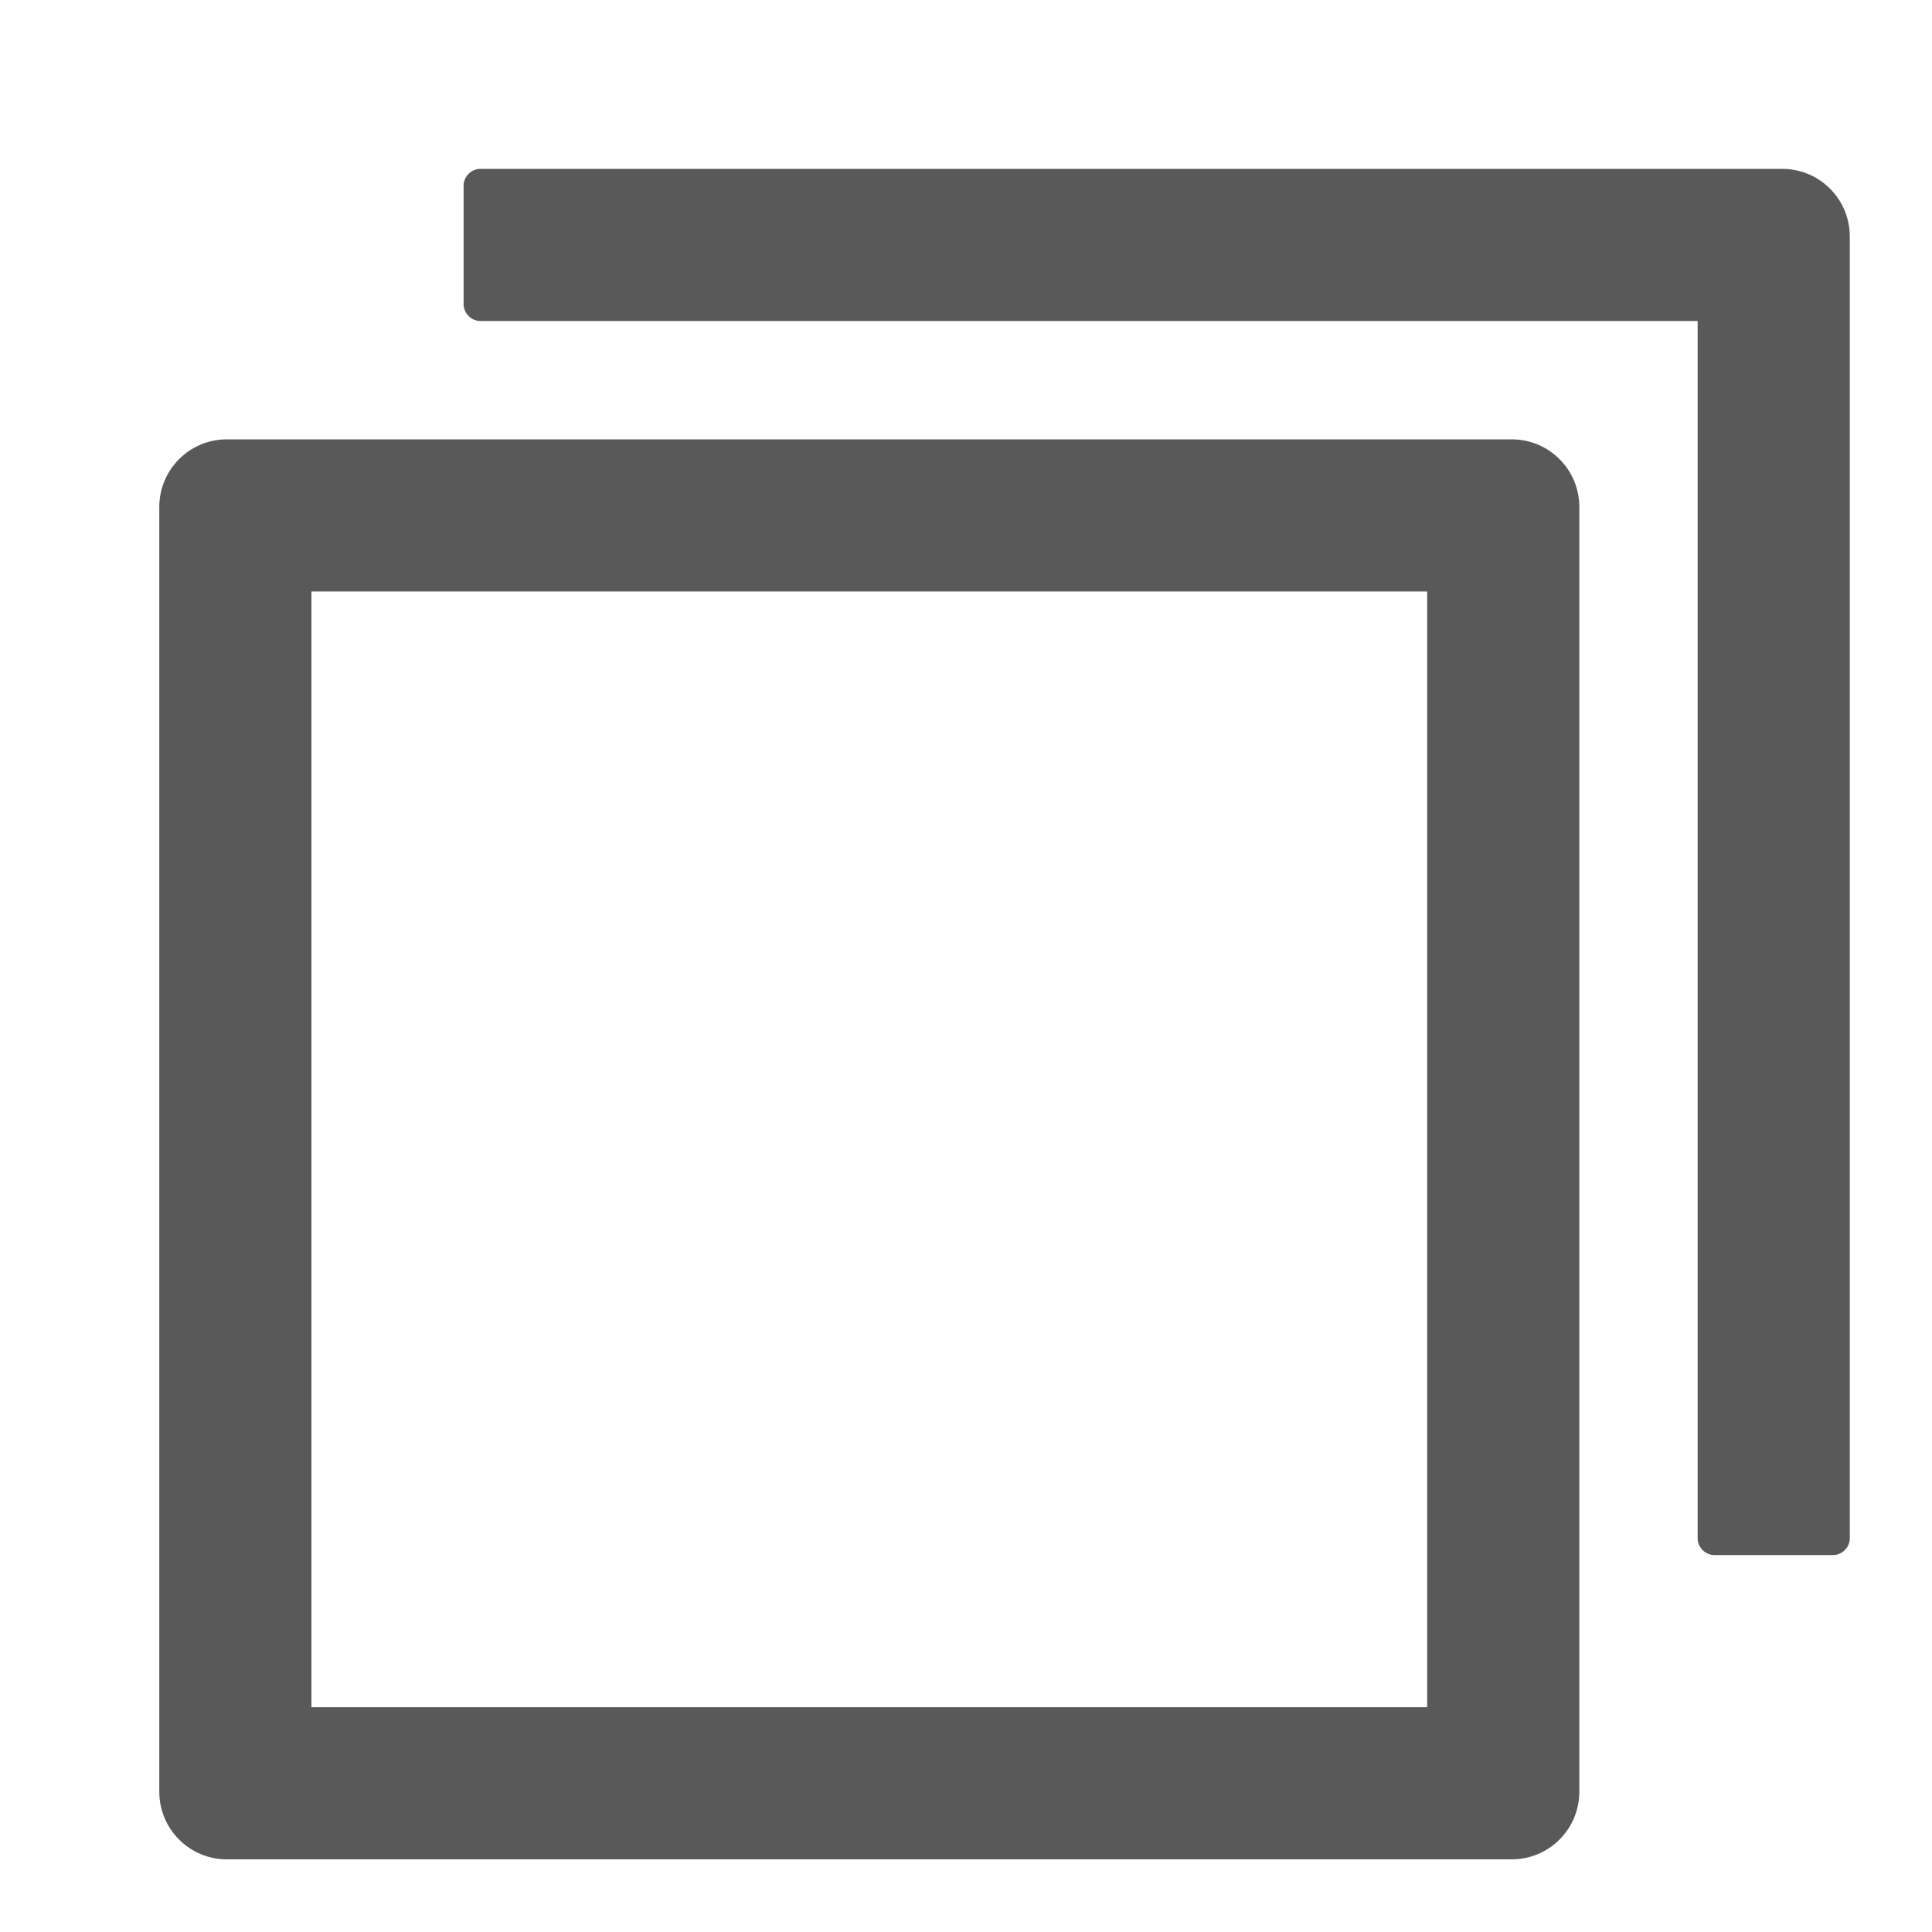 <?xml version="1.0" encoding="UTF-8"?>
<svg width="20px" height="20px" viewBox="0 0 20 20" version="1.1" xmlns="http://www.w3.org/2000/svg" xmlns:xlink="http://www.w3.org/1999/xlink">
    <g id="控件" stroke="none" stroke-width="1" fill="none" fill-rule="evenodd">
        <g id="Header" transform="translate(-429, -10)">
            <g id="编组" transform="translate(429, 10)">
                <path d="M0,0 L20,0 L20,20 L0,20 L0,0 Z" id="矩形备份-4"></path>
                <path d="M15.649,4.548 L2.349,4.548 C1.962,4.548 1.649,4.861 1.649,5.248 L1.649,18.548 C1.649,18.935 1.962,19.248 2.349,19.248 L15.649,19.248 C16.036,19.248 16.349,18.935 16.349,18.548 L16.349,5.248 C16.349,4.861 16.036,4.548 15.649,4.548 Z M14.774,17.673 L3.224,17.673 L3.224,6.123 L14.774,6.123 L14.774,17.673 Z M18.449,1.748 L4.974,1.748 C4.878,1.748 4.799,1.827 4.799,1.923 L4.799,3.148 C4.799,3.244 4.878,3.323 4.974,3.323 L17.574,3.323 L17.574,15.923 C17.574,16.019 17.653,16.098 17.749,16.098 L18.974,16.098 C19.07,16.098 19.149,16.019 19.149,15.923 L19.149,2.448 C19.149,2.061 18.836,1.748 18.449,1.748 Z" id="Shape" fill-opacity="0.65" fill="#000000" fill-rule="nonzero"></path>
            </g>
        </g>
    </g>
</svg>

